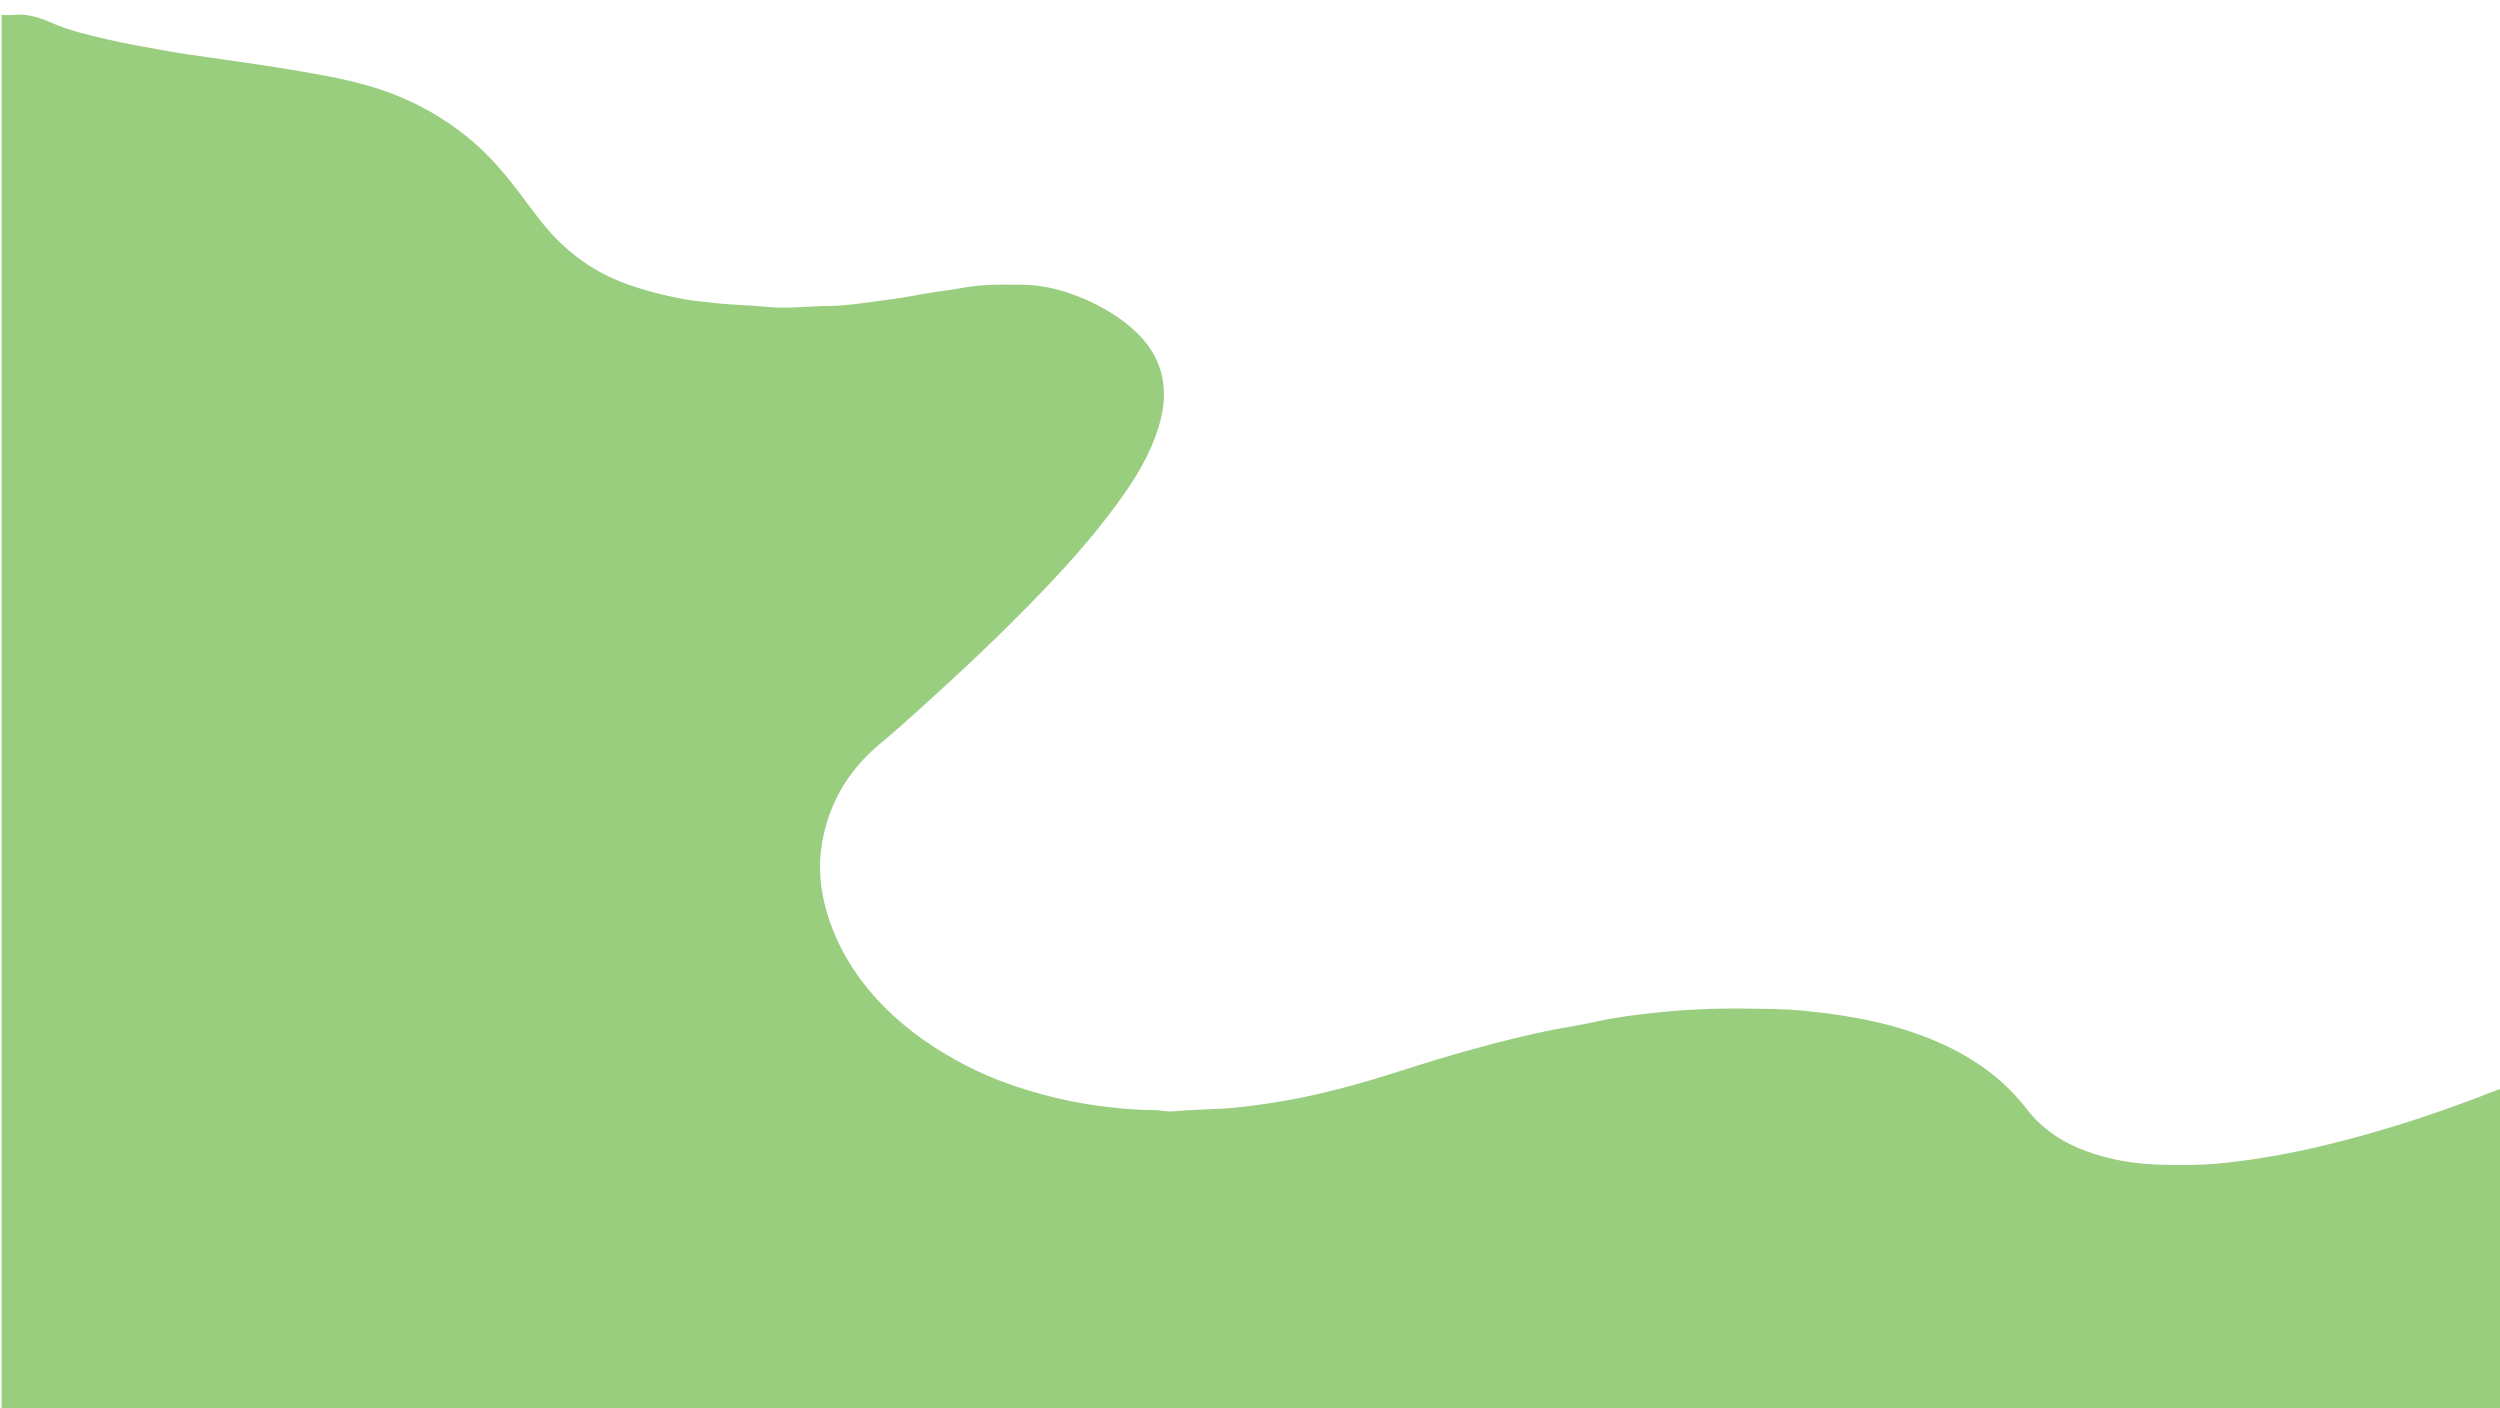 <?xml version="1.0" encoding="utf-8"?>
<!-- Generator: Adobe Illustrator 16.0.0, SVG Export Plug-In . SVG Version: 6.00 Build 0)  -->
<!DOCTYPE svg PUBLIC "-//W3C//DTD SVG 1.1//EN" "http://www.w3.org/Graphics/SVG/1.1/DTD/svg11.dtd">
<svg version="1.1" id="Layer_1" xmlns="http://www.w3.org/2000/svg" xmlns:xlink="http://www.w3.org/1999/xlink" x="0px" y="0px"
	 width="3017.623px" height="1699.787px" viewBox="0 0 3017.623 1699.787" enable-background="new 0 0 3017.623 1699.787"
	 xml:space="preserve">
<g>
	<g>
		<path fill-rule="evenodd" clip-rule="evenodd" fill="none" d="M2,17.998C2,12.666,2,7.332,2,2c1006.541,0,2013.08,0,3019.621,0
			c0,437.278,0,874.557,0,1311.835c-0.744,0.063-1.488,0.127-2.234,0.19c-1.577,0.489-3.195,0.876-4.727,1.481
			c-69.09,27.294-139.489,50.489-211.799,67.702c-38.2,9.096-76.8,16-115.831,20.312c-27.195,3.005-54.526,3.229-81.832,2.266
			c-29.405-1.038-58.199-5.856-85.978-15.913c-28.816-10.432-53.817-26.606-72.646-50.962
			c-22.835-29.537-50.969-52.333-83.807-69.704c-58.484-30.937-121.898-43.053-186.886-49.291c-23.24-2.23-46.55-2.205-69.86-2.508
			c-36.004-0.469-71.94,1.104-107.695,4.952c-23.734,2.556-47.464,5.276-70.929,10.592c-16.377,3.708-33.164,6.31-49.724,9.461
			c-34.148,6.498-67.848,15.248-101.376,24.429c-28.137,7.705-56.062,16.259-83.834,25.2c-26.206,8.436-52.553,16.25-79.218,23.101
			c-26.013,6.684-52.277,12.196-78.784,16.187c-19.95,3.005-39.947,5.796-60.232,6.942c-19.198,1.084-38.471,1.278-57.628,3.175
			c-8.043,0.796-15.863-1.559-23.832-1.59c-24.271-0.094-48.319-2.325-72.348-5.868c-32.568-4.803-64.374-12.578-95.491-23.042
			c-23.924-8.044-47.053-18.126-69.233-30.311c-36.952-20.301-70.438-44.872-98.826-76.396
			c-27.842-30.918-48.339-65.648-59.61-105.795c-7.468-26.598-9.715-53.528-5.066-80.763c7.03-41.171,25.417-76.587,55.013-106.199
			c8.971-8.976,18.833-16.842,28.451-25.052c16.425-14.021,32.306-28.684,48.331-43.17c26.424-23.888,52.492-48.159,78.011-73.015
			c22.408-21.824,44.475-43.977,65.922-66.762c23.054-24.492,45.365-49.611,65.952-76.203c26.132-33.753,50.825-68.409,63.97-109.76
			c6.485-20.398,9.494-41,5.026-62.366c-5.99-28.649-23.572-49.476-45.807-66.491c-15.499-11.859-32.729-21.345-50.896-28.928
			c-23.172-9.674-47.108-15.739-72.304-16.069c-24.578-0.321-49.158-0.631-73.485,4.021c-15.911,3.042-32.072,4.46-48.011,7.491
			c-17.538,3.335-35.223,6.017-52.933,8.294c-19.034,2.448-38.159,5.578-57.265,5.726c-25.186,0.195-50.181,3.781-75.625,1.239
			c-21.041-2.103-42.381-2.23-63.494-4.669c-12.506-1.444-25.125-2.343-37.472-4.665c-26.064-4.9-51.702-11.375-76.522-21.12
			c-26.385-10.359-49.585-25.464-70.223-44.566c-18.627-17.241-33.339-37.888-48.466-58.103
			c-18.356-24.53-37.718-48.008-61.323-67.889c-31.407-26.454-66.468-46.209-105.084-59.748
			c-37.05-12.992-75.67-19.247-114.2-25.771c-16.313-2.761-32.686-5.171-49.05-7.617c-15.065-2.251-30.166-4.276-45.234-6.512
			c-18.662-2.767-37.395-5.172-55.936-8.601c-22.768-4.208-45.624-7.975-68.207-13.21c-23.593-5.47-47.338-10.803-69.457-20.621
			c-14.928-6.627-29.551-11.066-45.891-9.356C11.375,18.475,6.665,18.022,2,17.998z"/>
		<path fill-rule="evenodd" clip-rule="evenodd" fill="#99CE7F" d="M2,17.998c4.665,0.024,9.375,0.477,13.986-0.005
			c16.34-1.71,30.963,2.729,45.891,9.356c22.119,9.818,45.864,15.15,69.457,20.621c22.583,5.235,45.439,9.002,68.207,13.21
			c18.542,3.429,37.274,5.833,55.936,8.601c15.068,2.235,30.168,4.26,45.234,6.512c16.364,2.446,32.738,4.856,49.05,7.617
			c38.529,6.524,77.149,12.779,114.2,25.771c38.616,13.539,73.677,33.294,105.084,59.748c23.605,19.881,42.967,43.359,61.323,67.889
			c15.127,20.215,29.838,40.862,48.466,58.103c20.638,19.102,43.838,34.207,70.223,44.566c24.821,9.746,50.458,16.22,76.522,21.12
			c12.347,2.321,24.966,3.22,37.472,4.665c21.113,2.439,42.453,2.566,63.494,4.669c25.444,2.542,50.44-1.044,75.625-1.239
			c19.106-0.147,38.231-3.278,57.265-5.726c17.71-2.277,35.395-4.958,52.933-8.294c15.938-3.031,32.1-4.449,48.011-7.491
			c24.327-4.652,48.907-4.342,73.485-4.021c25.195,0.33,49.132,6.396,72.304,16.069c18.167,7.583,35.397,17.069,50.896,28.928
			c22.234,17.015,39.816,37.842,45.807,66.491c4.468,21.367,1.459,41.968-5.026,62.366c-13.146,41.351-37.838,76.006-63.97,109.76
			c-20.587,26.591-42.898,51.71-65.952,76.203c-21.447,22.785-43.514,44.938-65.922,66.762
			c-25.519,24.855-51.586,49.127-78.011,73.015c-16.025,14.486-31.906,29.148-48.331,43.17c-9.617,8.21-19.48,16.076-28.451,25.052
			c-29.596,29.612-47.983,65.028-55.013,106.199c-4.649,27.234-2.402,54.165,5.066,80.763
			c11.271,40.146,31.768,74.877,59.61,105.795c28.388,31.523,61.874,56.095,98.826,76.396c22.181,12.185,45.31,22.267,69.233,30.311
			c31.117,10.464,62.923,18.239,95.491,23.042c24.029,3.543,48.077,5.774,72.348,5.868c7.969,0.031,15.789,2.386,23.832,1.59
			c19.157-1.896,38.43-2.091,57.628-3.175c20.285-1.146,40.282-3.938,60.232-6.942c26.507-3.99,52.771-9.503,78.784-16.187
			c26.665-6.851,53.012-14.665,79.218-23.101c27.772-8.941,55.697-17.495,83.834-25.2c33.528-9.181,67.228-17.931,101.376-24.429
			c16.56-3.151,33.347-5.753,49.724-9.461c23.465-5.315,47.194-8.036,70.929-10.592c35.755-3.849,71.691-5.421,107.695-4.952
			c23.311,0.303,46.62,0.277,69.86,2.508c64.987,6.238,128.401,18.354,186.886,49.291c32.838,17.371,60.972,40.167,83.807,69.704
			c18.829,24.355,43.83,40.53,72.646,50.962c27.778,10.057,56.572,14.875,85.978,15.913c27.306,0.964,54.637,0.739,81.832-2.266
			c39.031-4.312,77.631-11.216,115.831-20.312c72.31-17.213,142.709-40.408,211.799-67.702c1.531-0.605,3.149-0.992,4.729-1.482
			c0.078,4.329,0.223,8.658,0.223,12.987c0.012,119.619,0.049,239.238-0.031,358.857c-0.012,18.477,2.575,15.881-15.773,15.882
			c-1000.603,0.043-2001.205,0.037-3001.807,0.036C2,1140.524,2,579.26,2,17.998z"/>
		<path fill-rule="evenodd" clip-rule="evenodd" fill="#DDEED4" d="M2,1701.787c1000.602,0.001,2001.204,0.007,3001.807-0.036
			c18.349-0.001,15.762,2.595,15.773-15.882c0.08-119.619,0.043-239.238,0.031-358.857c0-4.329-0.145-8.658-0.223-12.987
			c0.744-0.063,1.488-0.126,2.232-0.189c0,129.984,0,259.968,0,389.951c-1003.541,0-2007.081,0.003-3010.623-0.123
			C8.072,1703.663,4.218,1705.969,2,1701.787z"/>
	</g>
</g>
</svg>
